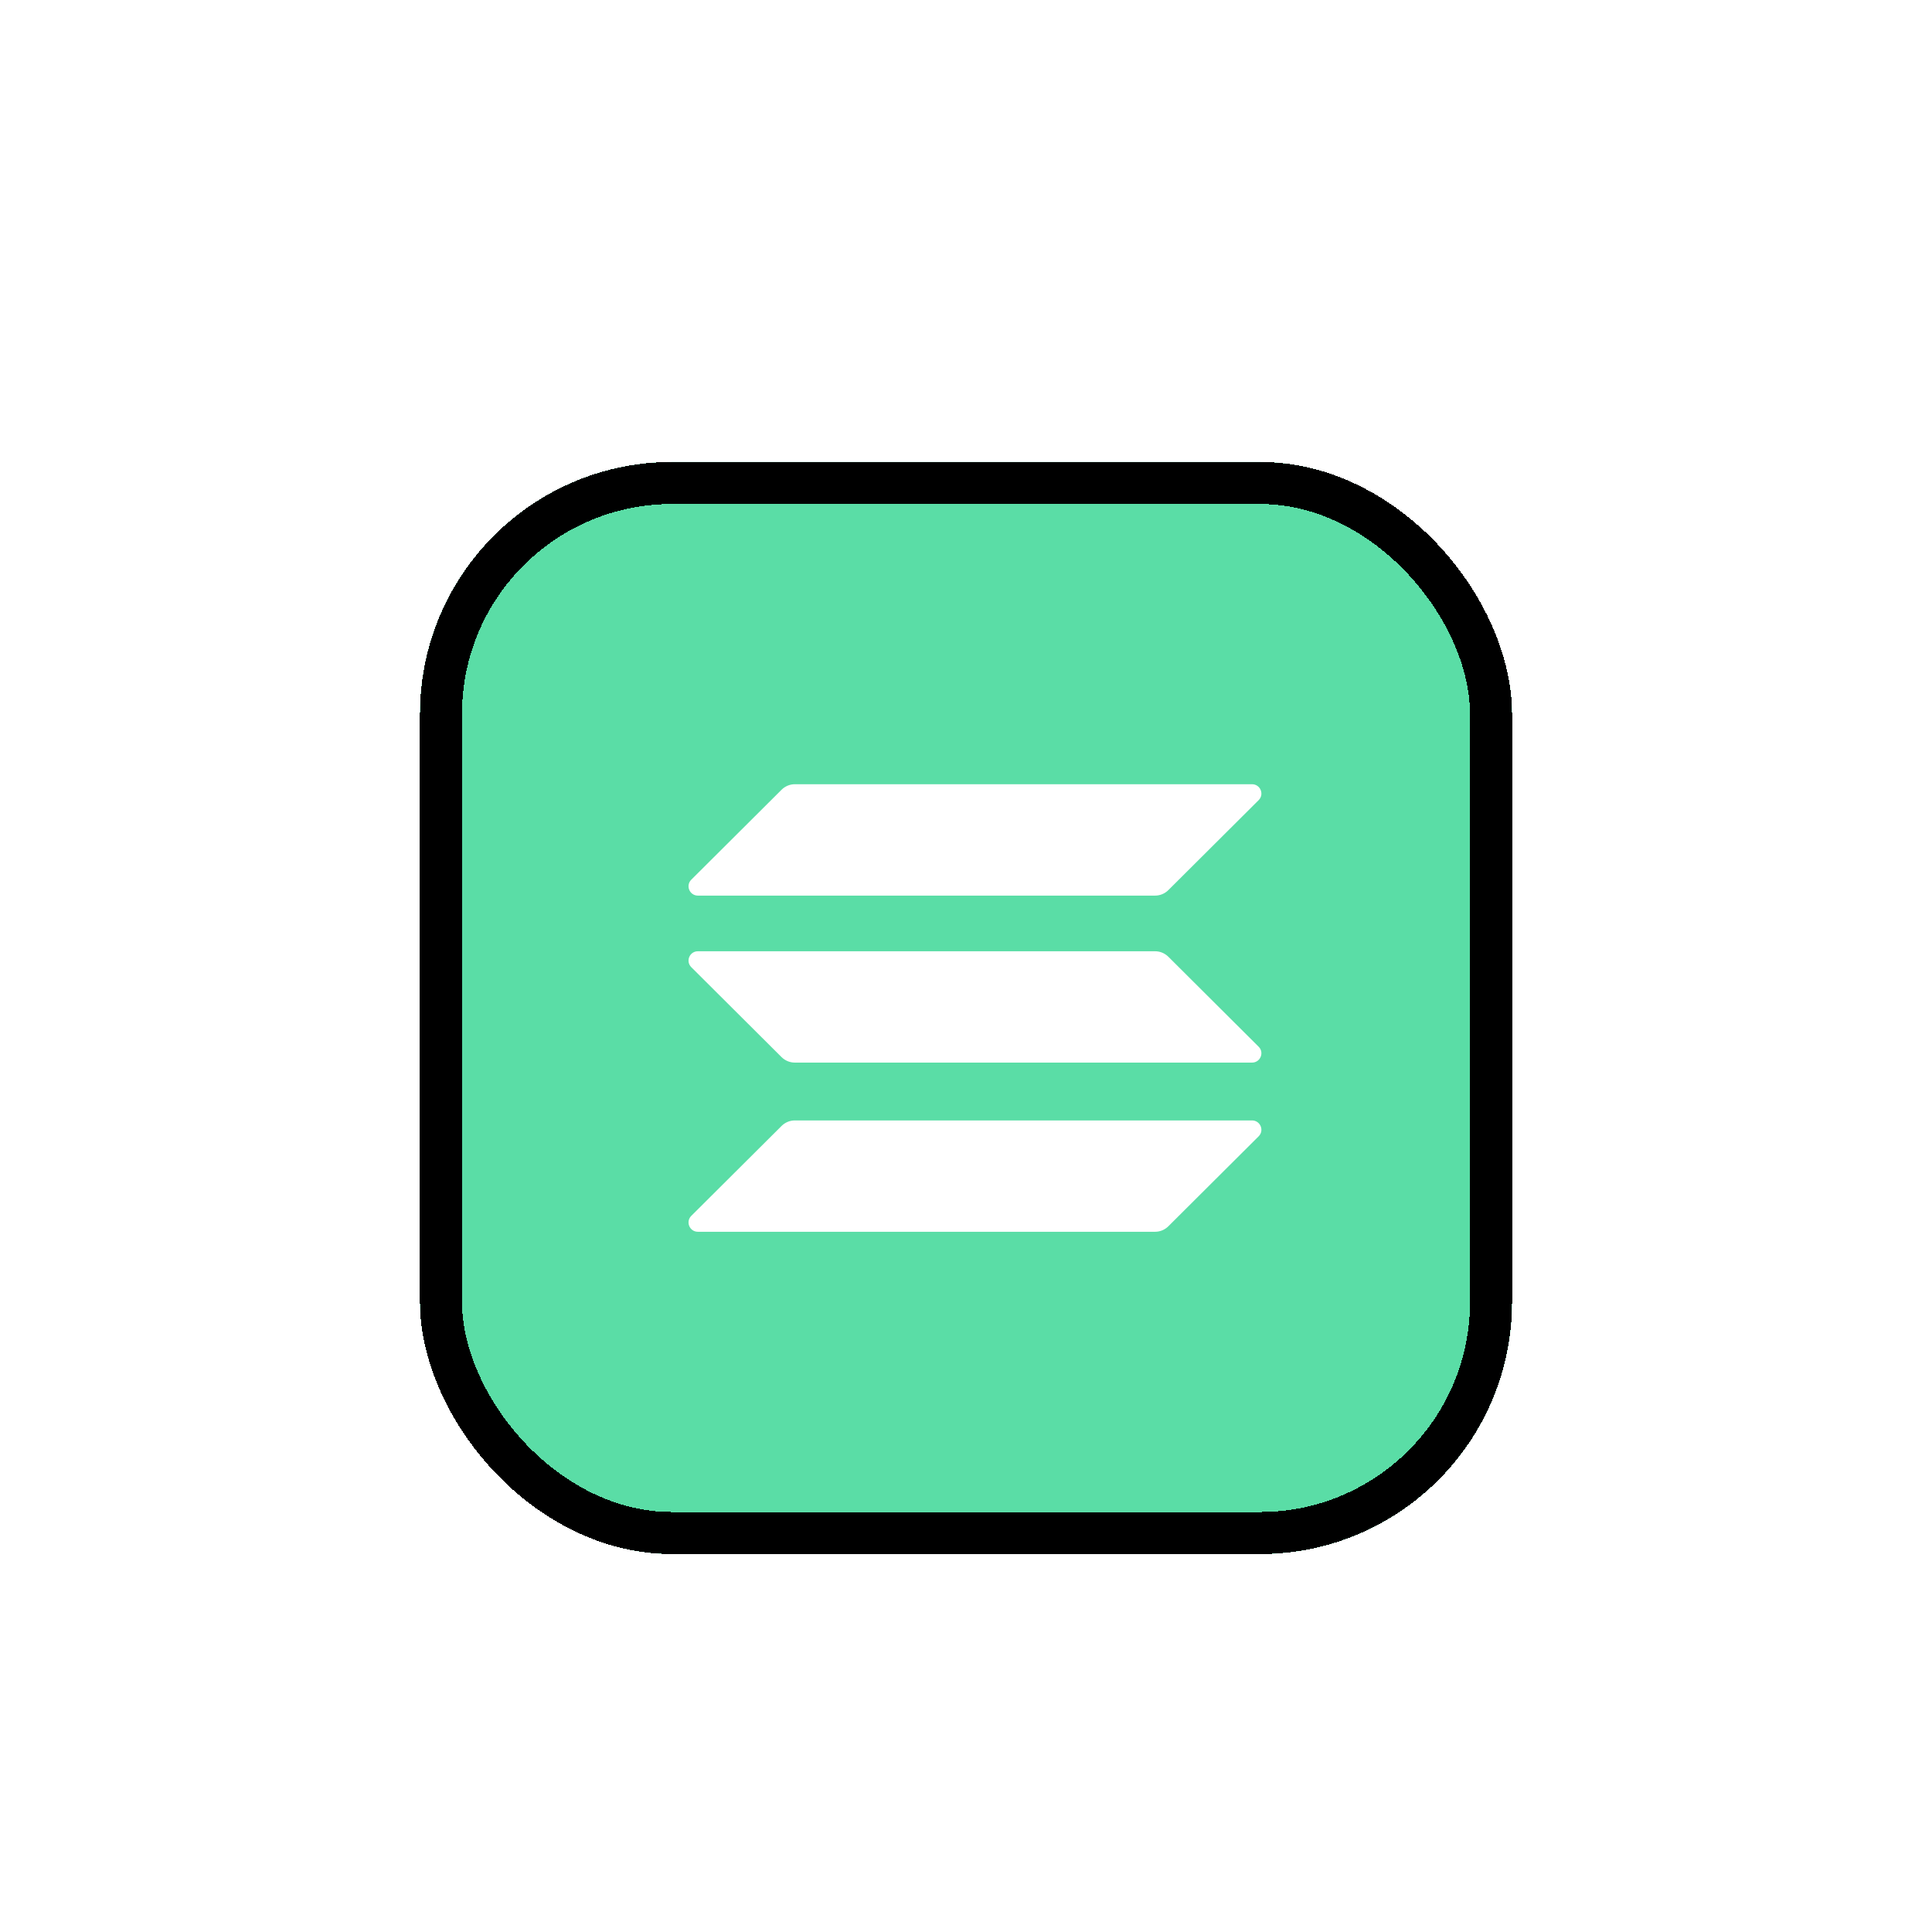 <svg width="46" height="46" viewBox="0 0 46 46" fill="none" xmlns="http://www.w3.org/2000/svg">
<g filter="url(#filter0_dd_5507_42080)">
<g clip-path="url(#clip0_5507_42080)">
<rect x="10" y="6" width="26" height="26" rx="6" fill="#5ADDA6"/>
<g clip-path="url(#clip1_5507_42080)">
<path d="M18.61 21.807C18.694 21.724 18.807 21.677 18.925 21.677H29.81C30.008 21.677 30.108 21.916 29.968 22.055L27.817 24.198C27.733 24.281 27.62 24.328 27.502 24.328H16.617C16.418 24.328 16.319 24.089 16.459 23.949L18.61 21.807Z" fill="white"/>
<path d="M18.61 13.802C18.694 13.719 18.807 13.672 18.925 13.672H29.81C30.008 13.672 30.108 13.911 29.968 14.051L27.817 16.194C27.733 16.277 27.62 16.324 27.502 16.324H16.617C16.418 16.324 16.319 16.085 16.459 15.945L18.61 13.802Z" fill="white"/>
<path d="M27.817 17.779C27.733 17.696 27.62 17.649 27.502 17.649H16.617C16.418 17.649 16.319 17.888 16.459 18.028L18.61 20.171C18.694 20.253 18.807 20.3 18.925 20.3H29.81C30.008 20.3 30.108 20.061 29.968 19.922L27.817 17.779Z" fill="white"/>
</g>
</g>
<rect x="10.5" y="6.5" width="25" height="25" rx="5.5" stroke="black" style="mix-blend-mode:soft-light" shape-rendering="crispEdges"/>
</g>
<defs>
<filter id="filter0_dd_5507_42080" x="0" y="0" width="46" height="46" filterUnits="userSpaceOnUse" color-interpolation-filters="sRGB">
<feFlood flood-opacity="0" result="BackgroundImageFix"/>
<feColorMatrix in="SourceAlpha" type="matrix" values="0 0 0 0 0 0 0 0 0 0 0 0 0 0 0 0 0 0 127 0" result="hardAlpha"/>
<feOffset dy="1"/>
<feGaussianBlur stdDeviation="0.5"/>
<feComposite in2="hardAlpha" operator="out"/>
<feColorMatrix type="matrix" values="0 0 0 0 0 0 0 0 0 0 0 0 0 0 0 0 0 0 0.04 0"/>
<feBlend mode="normal" in2="BackgroundImageFix" result="effect1_dropShadow_5507_42080"/>
<feColorMatrix in="SourceAlpha" type="matrix" values="0 0 0 0 0 0 0 0 0 0 0 0 0 0 0 0 0 0 127 0" result="hardAlpha"/>
<feOffset dy="4"/>
<feGaussianBlur stdDeviation="5"/>
<feComposite in2="hardAlpha" operator="out"/>
<feColorMatrix type="matrix" values="0 0 0 0 0 0 0 0 0 0 0 0 0 0 0 0 0 0 0.04 0"/>
<feBlend mode="normal" in2="effect1_dropShadow_5507_42080" result="effect2_dropShadow_5507_42080"/>
<feBlend mode="normal" in="SourceGraphic" in2="effect2_dropShadow_5507_42080" result="shape"/>
</filter>
<clipPath id="clip0_5507_42080">
<rect x="10" y="6" width="26" height="26" rx="6" fill="white"/>
</clipPath>
<clipPath id="clip1_5507_42080">
<rect width="13.639" height="10.656" fill="white" transform="translate(16.394 13.672)"/>
</clipPath>
</defs>
</svg>

